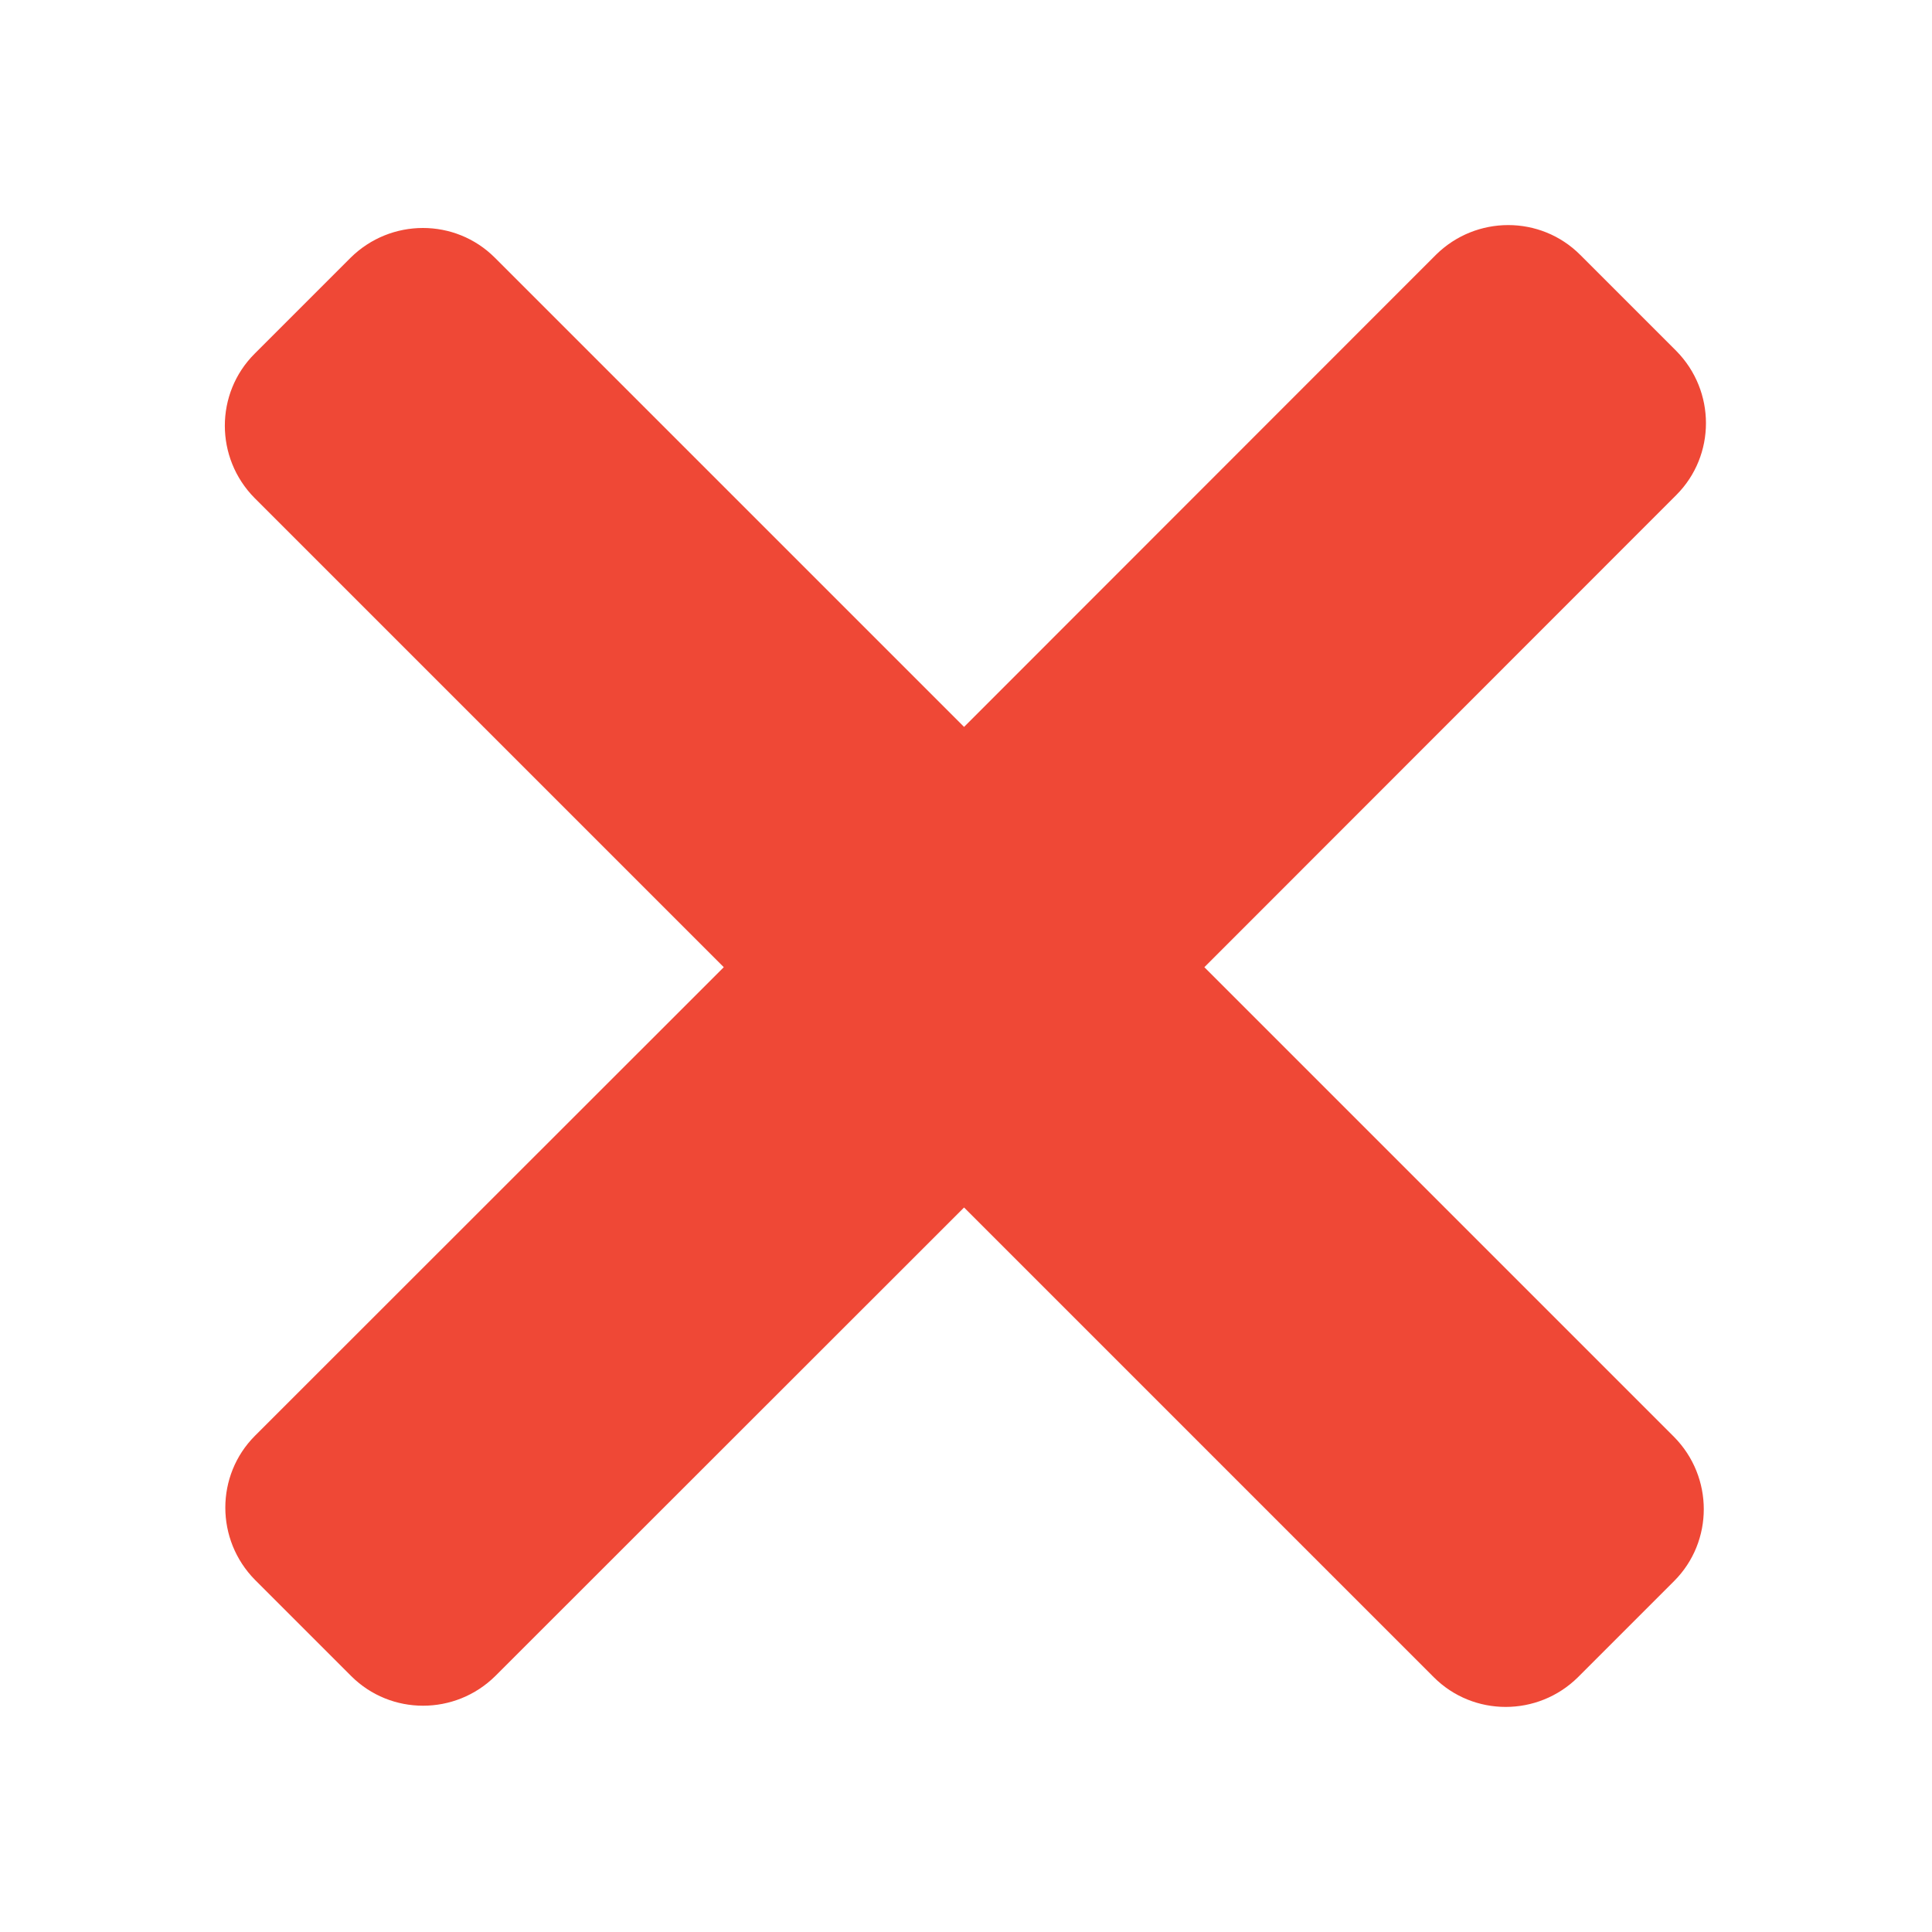 <?xml version="1.0" encoding="utf-8"?>
<!-- Generator: Adobe Illustrator 18.0.0, SVG Export Plug-In . SVG Version: 6.00 Build 0)  -->
<!DOCTYPE svg PUBLIC "-//W3C//DTD SVG 1.1//EN" "http://www.w3.org/Graphics/SVG/1.1/DTD/svg11.dtd">
<svg version="1.1" id="Artwork" xmlns="http://www.w3.org/2000/svg" xmlns:xlink="http://www.w3.org/1999/xlink" x="0px" y="0px"
	 viewBox="0 0 800 800" enable-background="new 0 0 800 800" xml:space="preserve">
<path style="fill:rgba(239, 72, 54, 1);" d="M498.7,400.5L694.1,205c16.4-16.4,16.4-43.1,0-59.7l-39.8-39.8c-16.4-16.4-43.1-16.4-59.7,0L399.2,301L204.9,106.7
	c-16.4-16.4-43.1-16.4-59.7,0l-39.8,39.8c-16.4,16.4-16.4,43.1,0,59.7l194.3,194.3L105.6,594.5c-16.4,16.4-16.4,43.1,0,59.7
	l39.8,39.8c16.4,16.4,43.1,16.4,59.7,0L399.2,500l194.5,194.5c16.4,16.4,43.1,16.4,59.7,0l39.8-39.8c16.4-16.4,16.4-43.1,0-59.7
	L498.7,400.5z"/>
</svg>

